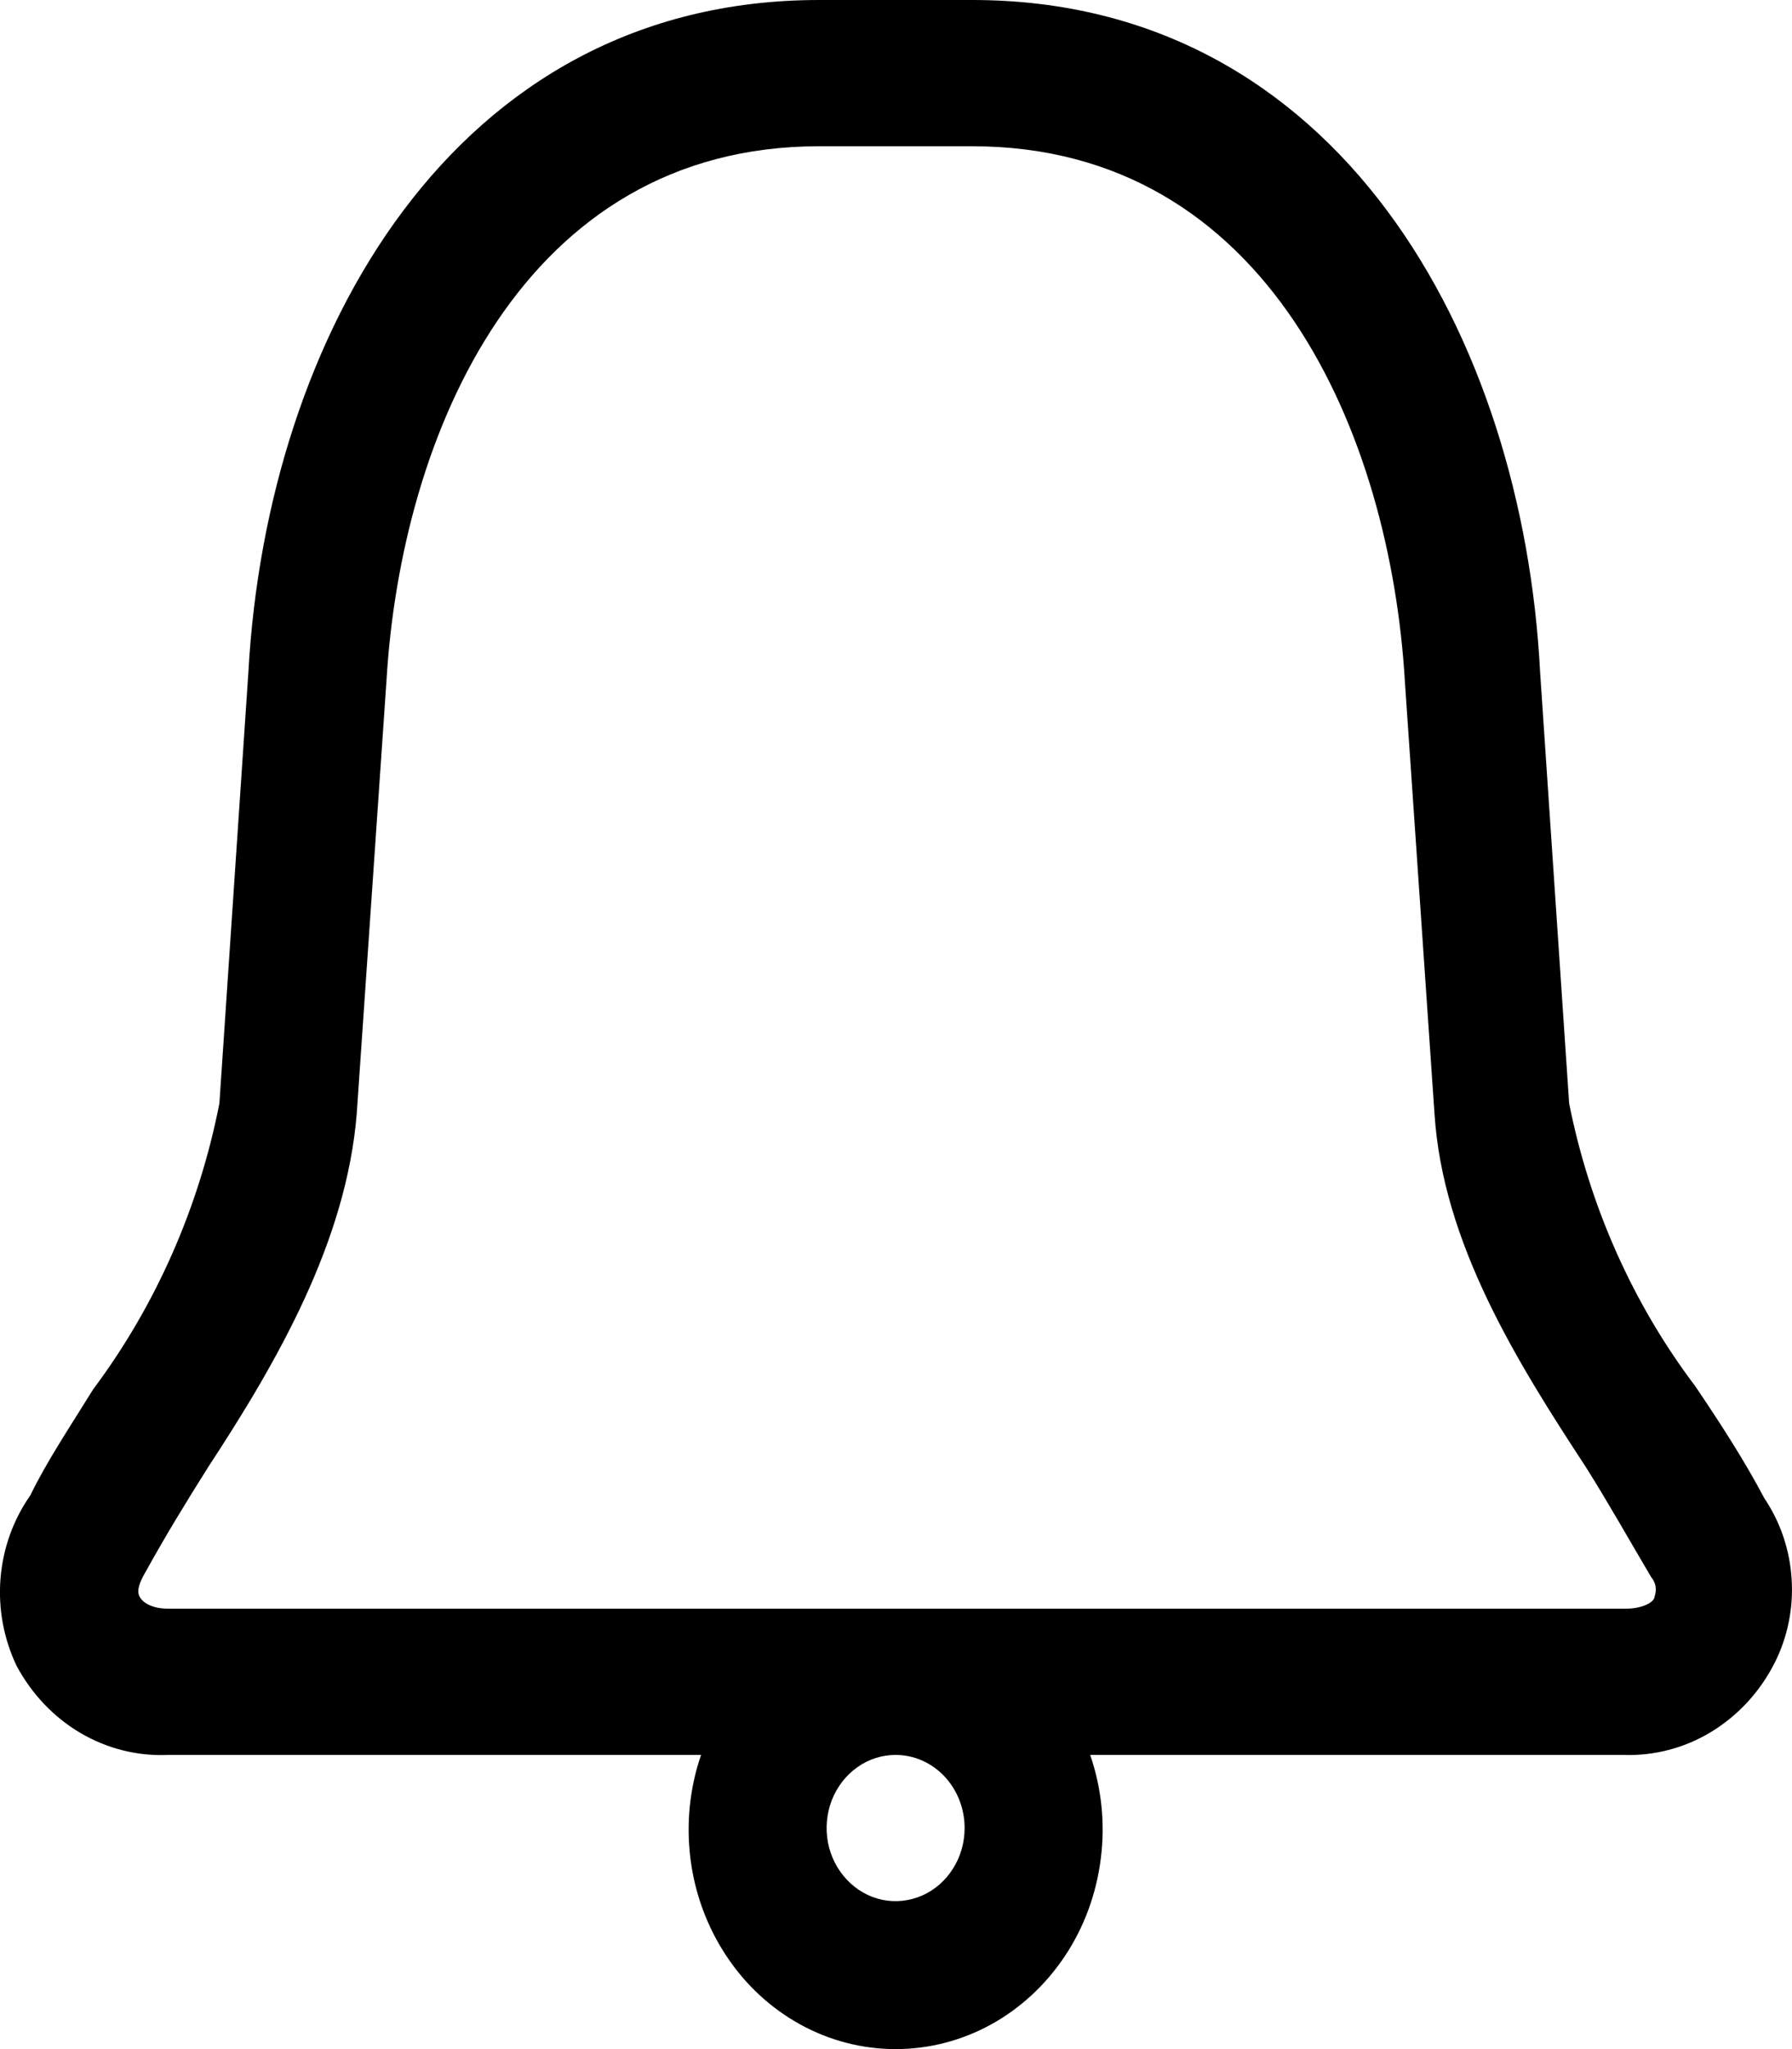 <svg width="14" height="16" viewBox="0 0 14 16" fill="none" xmlns="http://www.w3.org/2000/svg">
<path d="M13.784 11.699C13.633 11.413 13.45 11.128 13.245 10.825C12.758 10.181 12.42 9.424 12.259 8.616L12.032 5.247C11.898 2.638 10.458 0 7.596 0H6.399C3.536 0 2.086 2.638 1.941 5.241L1.714 8.616C1.554 9.431 1.216 10.195 0.728 10.848C0.544 11.145 0.361 11.419 0.237 11.676C0.104 11.865 0.023 12.09 0.004 12.325C-0.015 12.56 0.029 12.796 0.129 13.006C0.247 13.227 0.42 13.409 0.629 13.532C0.839 13.655 1.076 13.714 1.315 13.703H5.477C5.388 13.961 5.36 14.239 5.394 14.512C5.428 14.785 5.524 15.045 5.673 15.27C5.822 15.496 6.02 15.68 6.251 15.807C6.481 15.934 6.737 16 6.997 16C7.257 16 7.513 15.934 7.744 15.807C7.974 15.68 8.172 15.496 8.322 15.27C8.471 15.045 8.566 14.785 8.6 14.512C8.635 14.239 8.606 13.961 8.517 13.703H12.679C12.921 13.712 13.16 13.65 13.369 13.523C13.579 13.395 13.751 13.209 13.865 12.983C13.966 12.783 14.012 12.556 13.997 12.329C13.983 12.102 13.909 11.884 13.784 11.699ZM7.536 14.274C7.536 14.387 7.505 14.497 7.445 14.591C7.386 14.685 7.302 14.758 7.204 14.801C7.105 14.844 6.997 14.856 6.892 14.834C6.787 14.812 6.691 14.757 6.616 14.677C6.541 14.598 6.489 14.496 6.468 14.385C6.448 14.274 6.458 14.16 6.499 14.055C6.54 13.951 6.609 13.862 6.698 13.799C6.786 13.736 6.891 13.703 6.997 13.703C7.14 13.703 7.277 13.763 7.378 13.87C7.479 13.977 7.536 14.122 7.536 14.274ZM12.927 12.464C12.927 12.509 12.835 12.561 12.701 12.561H1.315C1.18 12.561 1.11 12.509 1.089 12.464C1.067 12.418 1.089 12.355 1.143 12.264C1.288 12.001 1.455 11.727 1.628 11.453C2.167 10.631 2.706 9.695 2.787 8.696L3.019 5.321C3.132 3.391 4.086 1.142 6.399 1.142H7.596C9.908 1.142 10.863 3.391 10.976 5.327L11.207 8.696C11.272 9.706 11.849 10.631 12.388 11.453C12.561 11.727 12.728 12.024 12.9 12.315C12.917 12.335 12.929 12.359 12.934 12.386C12.938 12.412 12.936 12.439 12.927 12.464Z" fill="black"/>
</svg>
